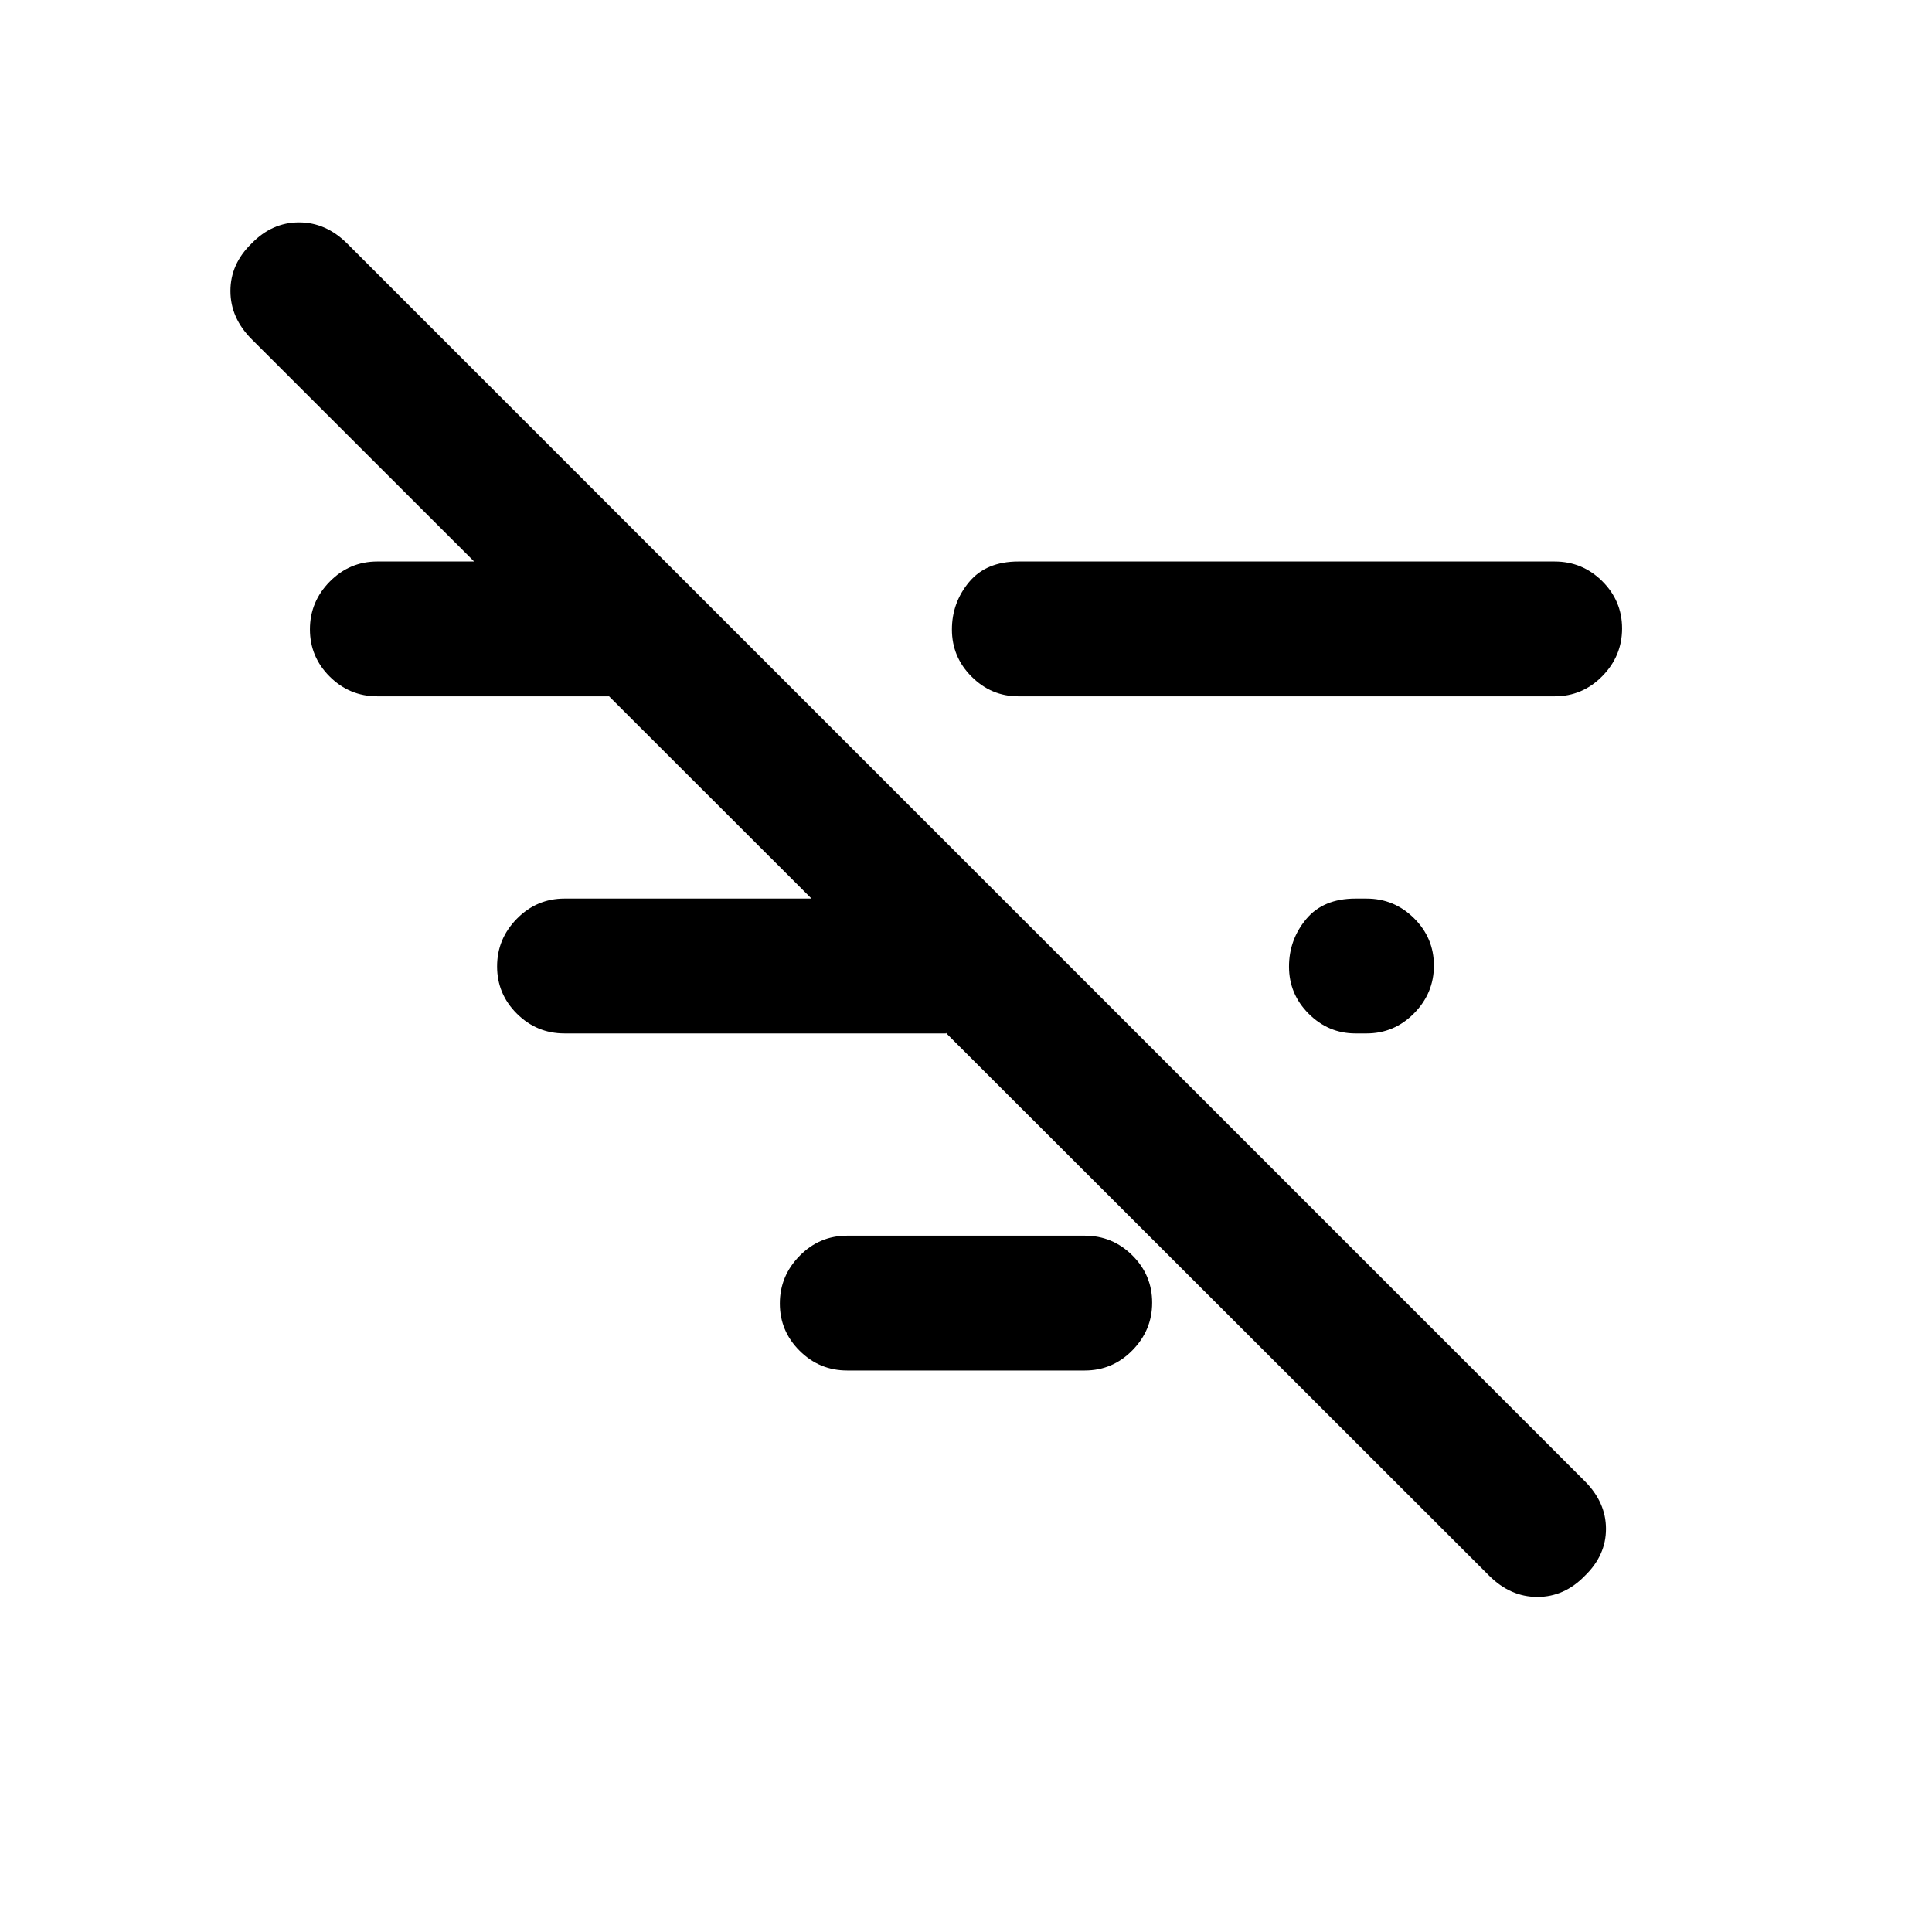 <svg xmlns="http://www.w3.org/2000/svg" height="20" viewBox="0 -960 960 960" width="20"><path d="M739.92-177.08 125.08-791.42q-10.58-10.58-10.58-24 0-13.41 10.5-23.58 10.17-10.5 23.58-10.5 13.42 0 24 10.58l614.84 614.84Q798-213.5 798-200.32q0 13.18-10.5 23.32-10.17 10.5-23.58 10.5-13.42 0-24-10.58ZM673.5-446.5q-13.43 0-23.21-9.77-9.79-9.77-9.79-23.44 0-13.29 8.5-23.54t24.5-10.25h5.5q13.8 0 23.65 9.79 9.85 9.79 9.85 23.5t-9.85 23.71q-9.85 10-23.65 10h-5.5ZM506-614q-13.43 0-23.21-9.77-9.79-9.77-9.79-23.44 0-13.29 8.5-23.54T506-681h266.5q13.8 0 23.65 9.79 9.85 9.79 9.85 23.5T796.15-624q-9.85 10-23.65 10H506Zm-85 335q-13.8 0-23.65-9.79-9.85-9.79-9.85-23.5t9.85-23.71q9.85-10 23.65-10h118q13.8 0 23.65 9.79 9.85 9.79 9.85 23.5T562.65-289q-9.85 10-23.65 10H421ZM280.5-446.5q-13.8 0-23.65-9.79-9.85-9.79-9.85-23.5t9.85-23.71q9.85-10 23.65-10H470v67H280.5Zm-93-167.5q-13.8 0-23.65-9.79-9.85-9.79-9.85-23.5t9.85-23.71q9.85-10 23.65-10h115v67h-115Z"/></svg>